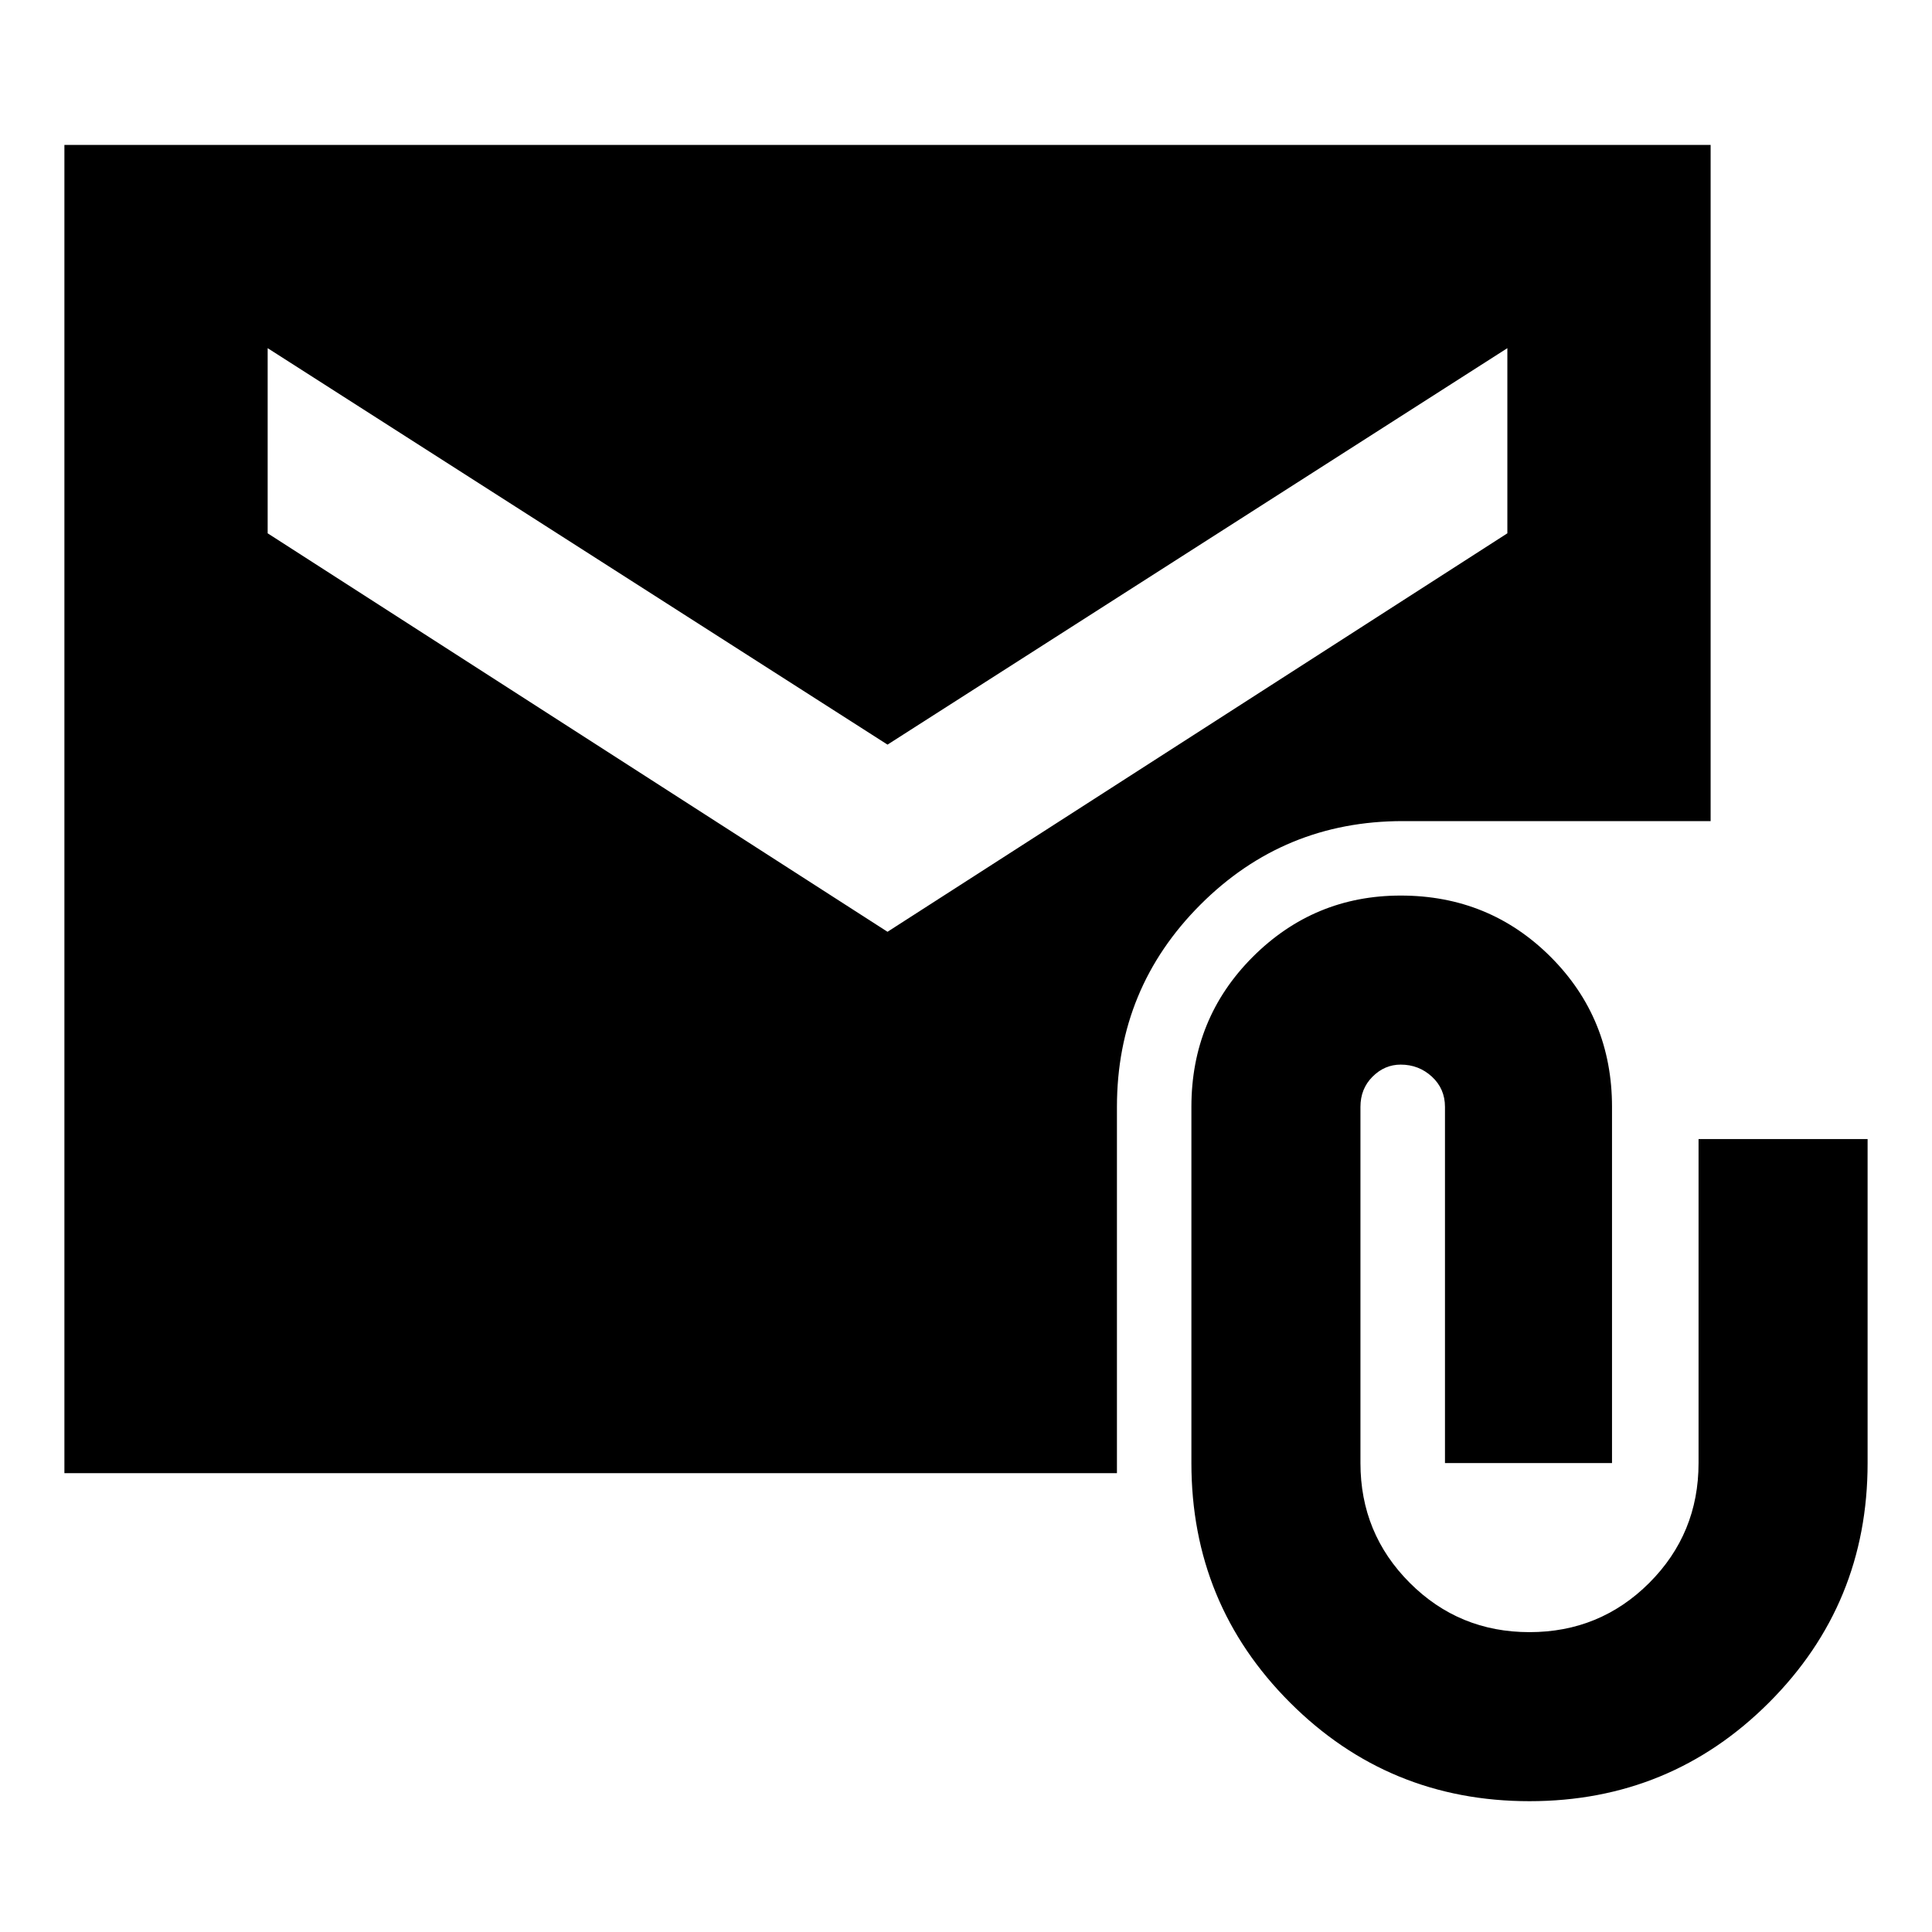 <svg xmlns="http://www.w3.org/2000/svg" height="24" width="24"><path d="M19 22.375Q17.25 22.375 16.025 21.15Q14.8 19.925 14.8 18.175V13.75Q14.8 12.65 15.562 11.887Q16.325 11.125 17.4 11.125Q18.5 11.125 19.263 11.887Q20.025 12.65 20.025 13.75V18.175H17.95V13.75Q17.95 13.525 17.788 13.375Q17.625 13.225 17.4 13.225Q17.2 13.225 17.05 13.375Q16.9 13.525 16.9 13.75V18.175Q16.9 19.05 17.513 19.663Q18.125 20.275 19 20.275Q19.875 20.275 20.488 19.663Q21.1 19.05 21.1 18.175V14.15H23.2V18.175Q23.2 19.925 21.975 21.15Q20.75 22.375 19 22.375ZM11.025 11.575 18.725 6.625V4.325L11.025 9.25L3.325 4.325V6.625ZM0.8 18.3V1.8H21.25V10.2H17.425Q15.95 10.2 14.913 11.237Q13.875 12.275 13.875 13.75V18.3Z"/></svg>